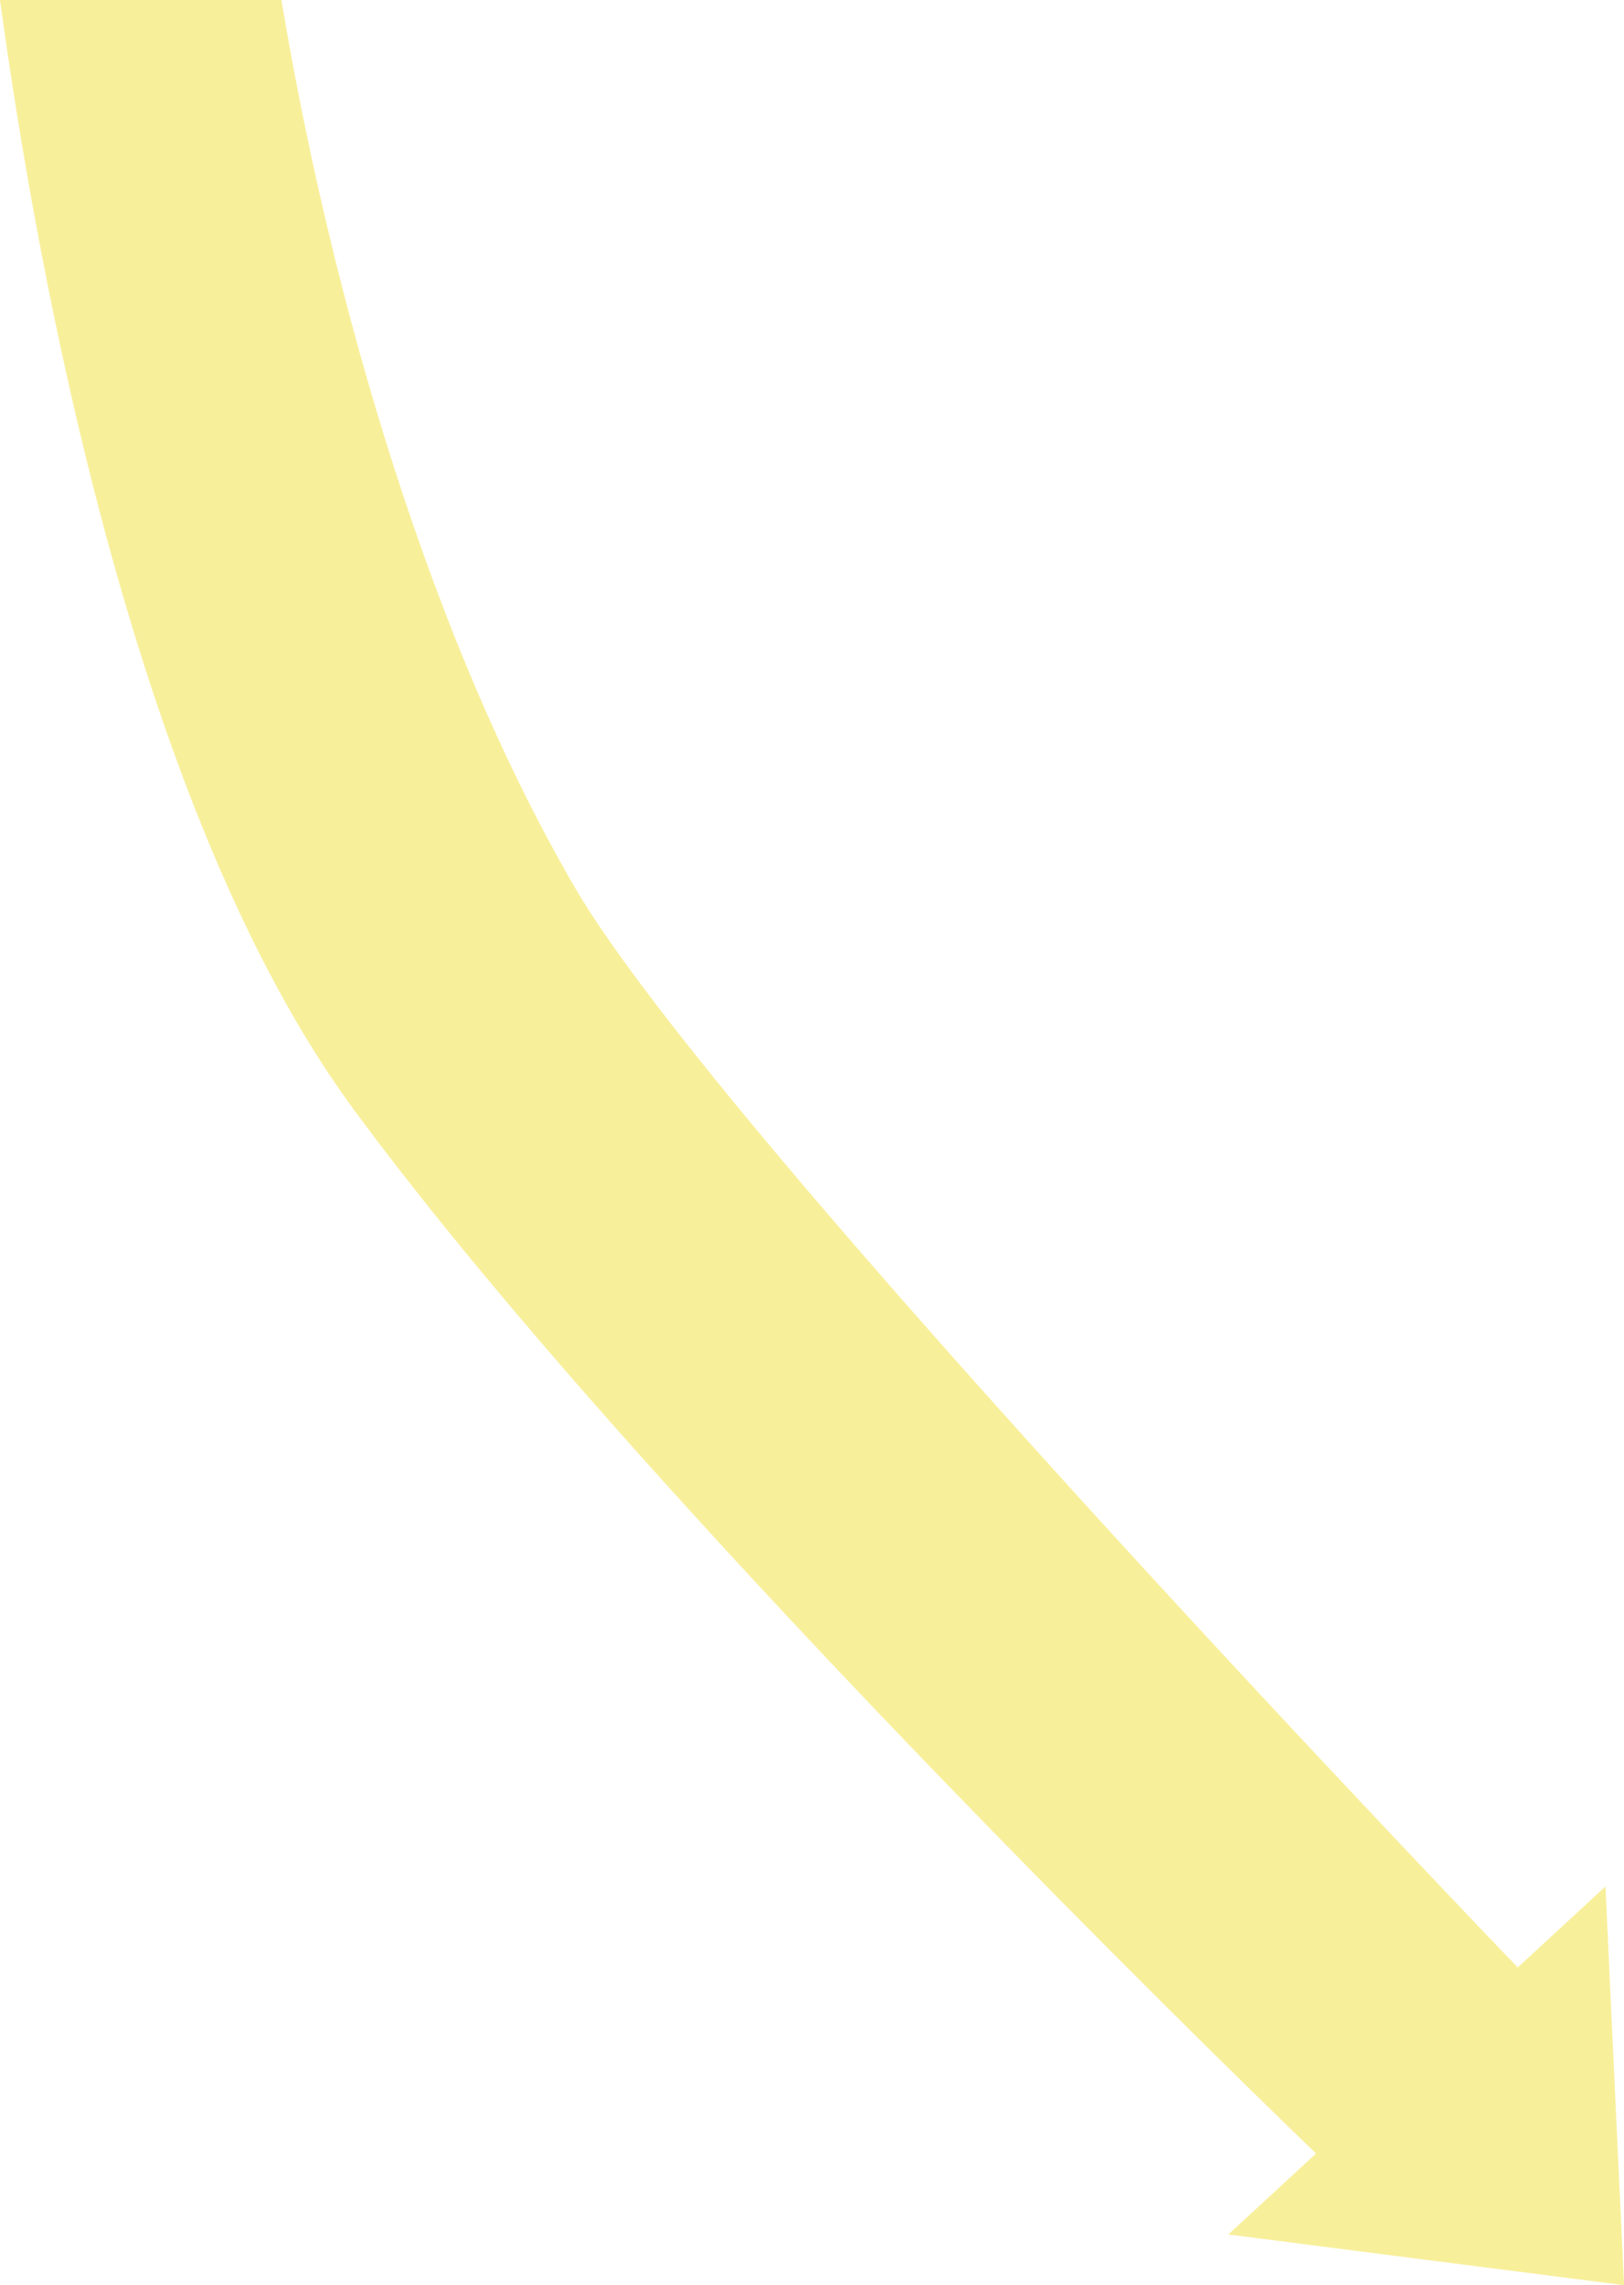 <?xml version="1.0" encoding="utf-8"?>
<!-- Generator: Adobe Illustrator 15.0.0, SVG Export Plug-In . SVG Version: 6.00 Build 0)  -->
<!DOCTYPE svg PUBLIC "-//W3C//DTD SVG 1.1//EN" "http://www.w3.org/Graphics/SVG/1.1/DTD/svg11.dtd">
<svg version="1.1" id="Layer_1" xmlns="http://www.w3.org/2000/svg" xmlns:xlink="http://www.w3.org/1999/xlink" x="0px" y="0px"
	 width="31.188px" height="43.866px" viewBox="0 0 31.188 43.866" enable-background="new 0 0 31.188 43.866" xml:space="preserve">
<path opacity="0.5" fill="#F3E138" d="M29.147,37.767c0,0-15.284-15.884-18.104-20.726C8.016,11.843,6.234,4.988,5.405,0
	C3.832,0,2.635,0,0,0c0.726,5.315,2.607,15.614,6.796,21.302c5.815,7.895,18.478,20.037,18.478,20.037l-1.685,1.554l3.799,0.487
	l3.801,0.486l-0.179-3.827l-0.178-3.826L29.147,37.767z"/>
</svg>
